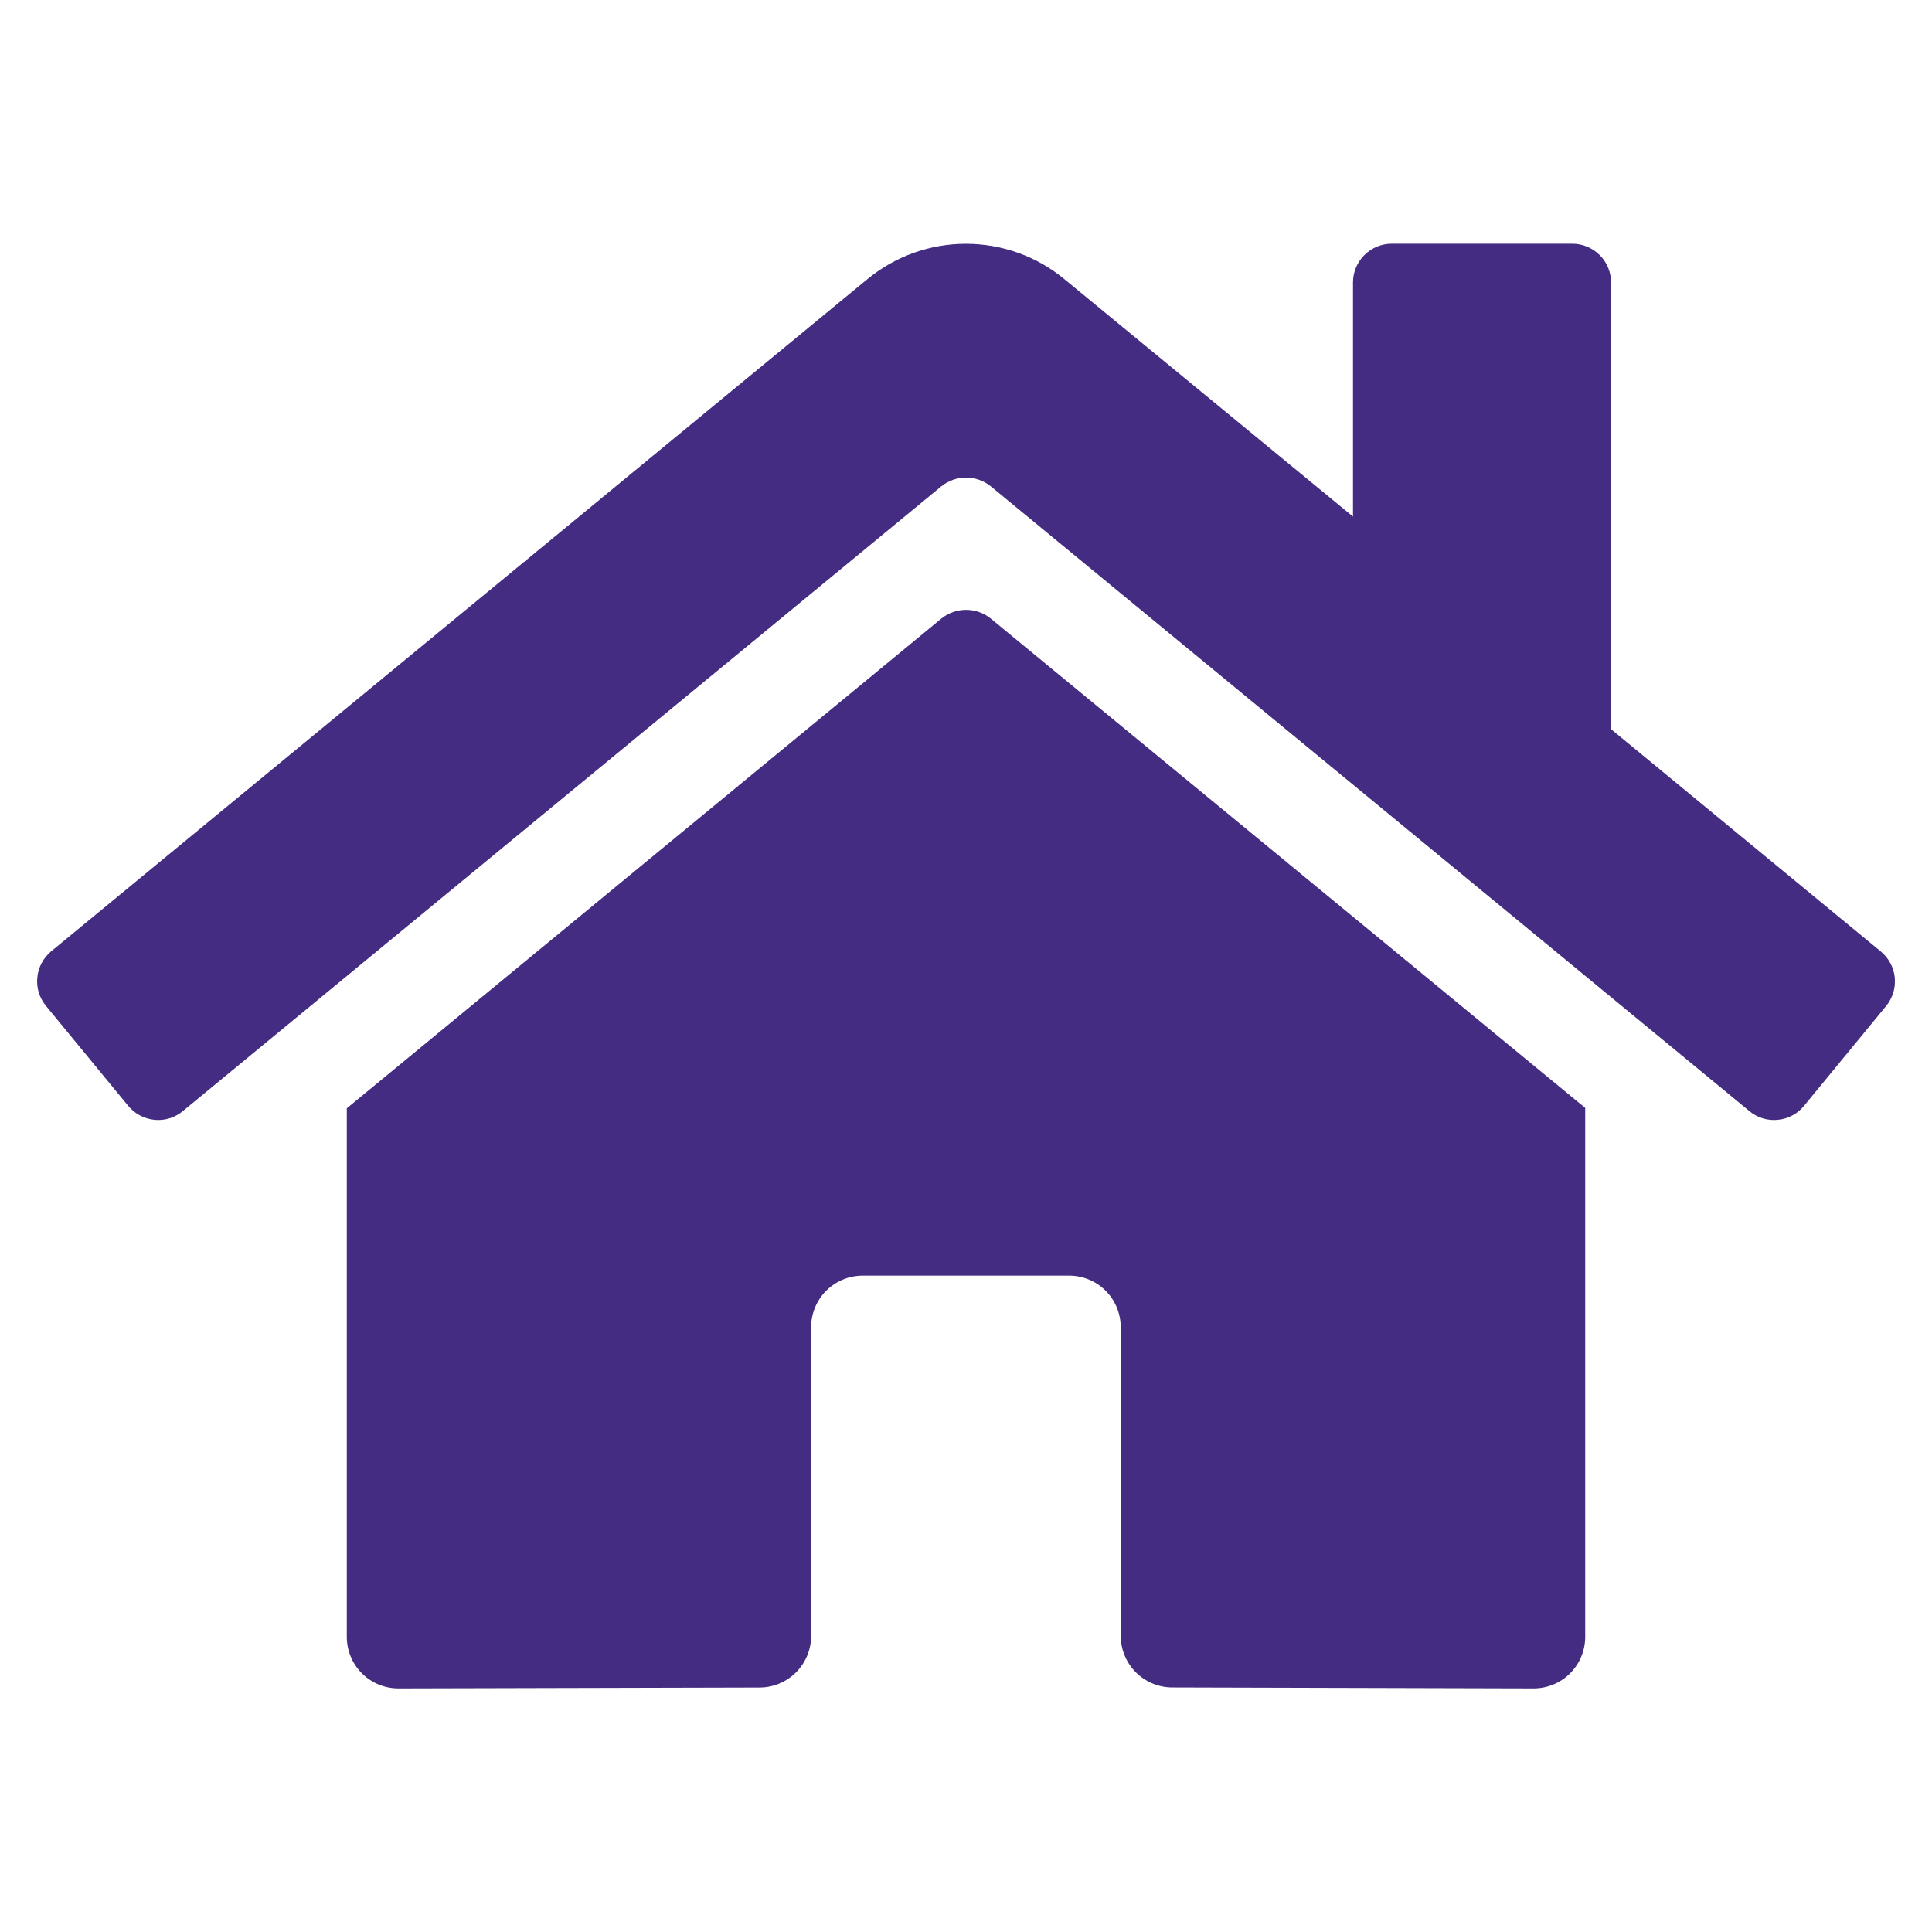 <svg width="26" height="26" viewBox="0 0 26 26" fill="none" xmlns="http://www.w3.org/2000/svg">
<g clip-path="url(#clip0_576_486)">
<path d="M12.669 8.324L4.667 14.915V22.028C4.667 22.212 4.74 22.389 4.87 22.519C5 22.649 5.177 22.722 5.361 22.722L10.225 22.71C10.408 22.709 10.584 22.635 10.714 22.505C10.843 22.375 10.916 22.199 10.916 22.015V17.861C10.916 17.677 10.989 17.5 11.119 17.37C11.249 17.24 11.426 17.167 11.61 17.167H14.388C14.572 17.167 14.749 17.24 14.879 17.37C15.009 17.5 15.082 17.677 15.082 17.861V22.012C15.082 22.104 15.1 22.194 15.135 22.279C15.169 22.363 15.221 22.44 15.285 22.505C15.35 22.569 15.426 22.621 15.511 22.656C15.595 22.691 15.686 22.709 15.777 22.709L20.639 22.722C20.823 22.722 21 22.649 21.13 22.519C21.26 22.389 21.333 22.212 21.333 22.028V14.91L13.333 8.324C13.239 8.248 13.122 8.207 13.001 8.207C12.88 8.207 12.763 8.248 12.669 8.324ZM25.309 12.803L21.681 9.813V3.801C21.681 3.663 21.626 3.53 21.528 3.433C21.43 3.335 21.298 3.28 21.16 3.28H18.729C18.591 3.28 18.459 3.335 18.361 3.433C18.263 3.53 18.208 3.663 18.208 3.801V6.952L14.322 3.755C13.95 3.448 13.482 3.281 12.999 3.281C12.516 3.281 12.048 3.448 11.675 3.755L0.688 12.803C0.636 12.847 0.592 12.901 0.56 12.961C0.528 13.021 0.508 13.088 0.502 13.156C0.495 13.224 0.502 13.293 0.522 13.358C0.543 13.424 0.575 13.484 0.619 13.537L1.726 14.883C1.769 14.935 1.823 14.979 1.883 15.011C1.944 15.043 2.01 15.063 2.078 15.07C2.146 15.077 2.215 15.07 2.28 15.05C2.346 15.03 2.407 14.997 2.46 14.953L12.669 6.544C12.763 6.469 12.88 6.427 13.001 6.427C13.122 6.427 13.239 6.469 13.333 6.544L23.543 14.953C23.595 14.997 23.656 15.03 23.721 15.05C23.787 15.07 23.856 15.077 23.924 15.07C23.992 15.064 24.058 15.044 24.119 15.012C24.179 14.98 24.233 14.937 24.276 14.884L25.383 13.538C25.426 13.485 25.459 13.424 25.479 13.358C25.499 13.293 25.506 13.224 25.499 13.155C25.492 13.087 25.472 13.021 25.439 12.961C25.407 12.9 25.362 12.847 25.309 12.803Z" fill="#432C81"/>
</g>
<defs>
<clipPath id="clip0_576_486">
<rect width="25" height="25" fill="white" transform="translate(0.5 0.5)"/>
</clipPath>
</defs>
</svg>

